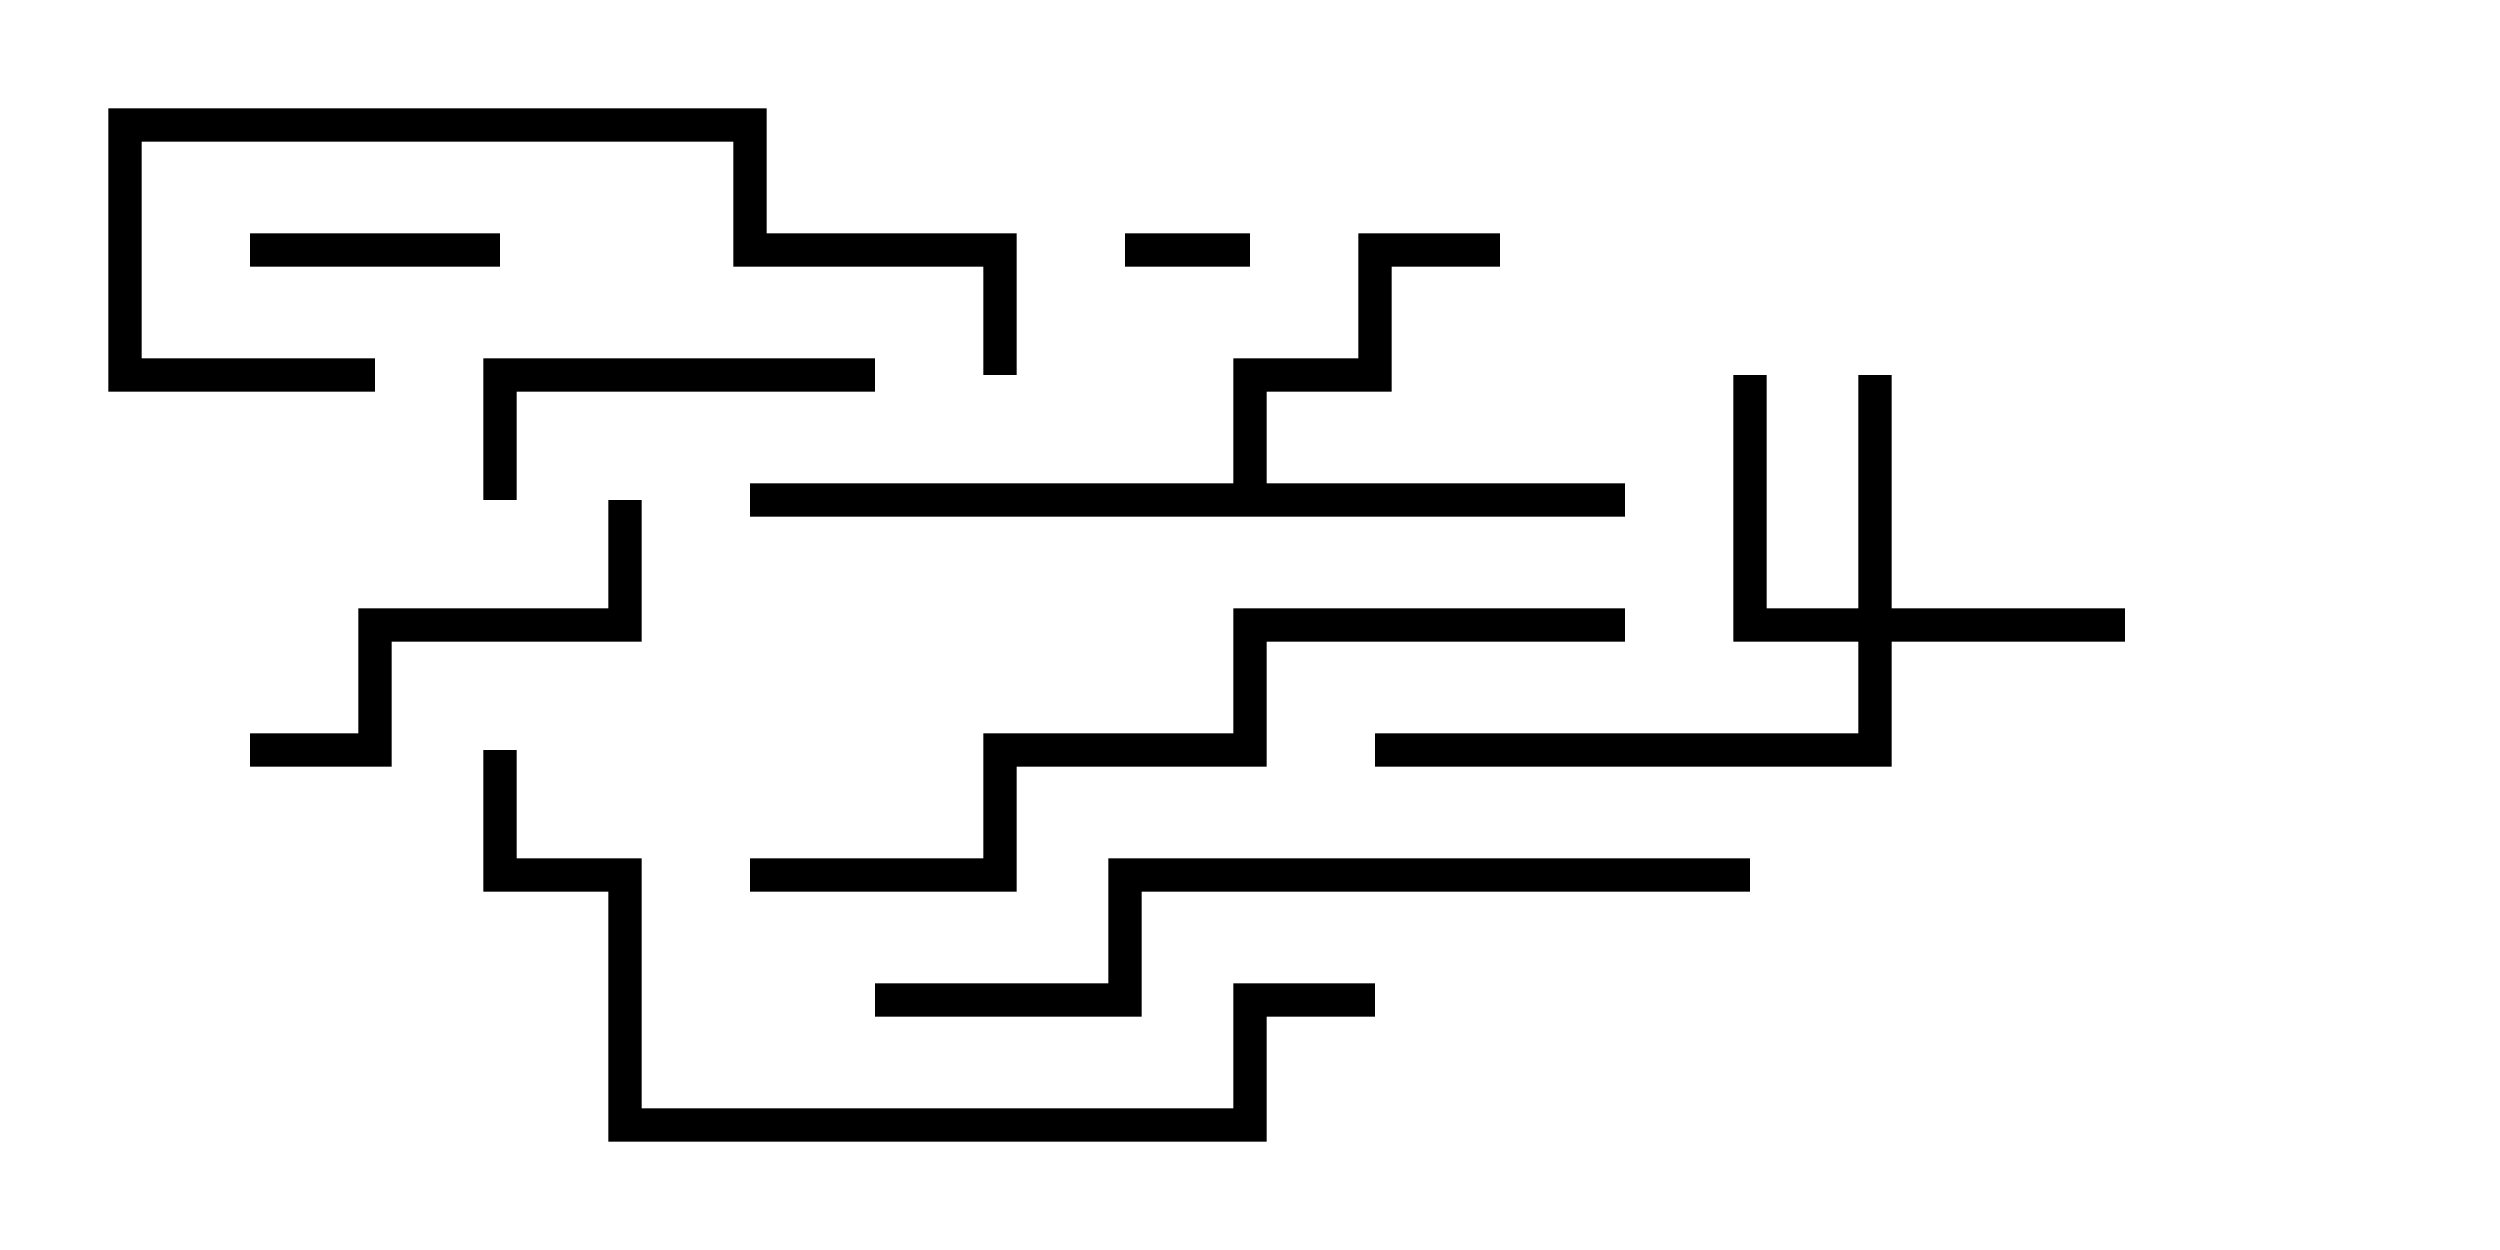 <svg version="1.1" width="30" height="15" xmlns="http://www.w3.org/2000/svg"><path d="M14.8,5.8L14.8,4.3L16.3,4.3L16.3,2.8L18,2.8L18,3.2L16.7,3.2L16.7,4.7L15.2,4.7L15.2,5.8L19.5,5.8L19.5,6.2L9,6.2L9,5.8z" stroke="none"/><path d="M22.3,7.3L22.3,4.5L22.7,4.5L22.7,7.3L25.5,7.3L25.5,7.7L22.7,7.7L22.7,9.2L16.5,9.2L16.5,8.8L22.3,8.8L22.3,7.7L20.8,7.7L20.8,4.5L21.2,4.5L21.2,7.3z" stroke="none"/><path d="M15,2.8L15,3.2L13.5,3.2L13.5,2.8z" stroke="none"/><path d="M3,3.2L3,2.8L6,2.8L6,3.2z" stroke="none"/><path d="M6.2,6L5.8,6L5.8,4.3L10.5,4.3L10.5,4.7L6.2,4.7z" stroke="none"/><path d="M7.3,6L7.7,6L7.7,7.7L4.7,7.7L4.7,9.2L3,9.2L3,8.8L4.3,8.8L4.3,7.3L7.3,7.3z" stroke="none"/><path d="M12.2,4.5L11.8,4.5L11.8,3.2L8.8,3.2L8.8,1.7L1.7,1.7L1.7,4.3L4.5,4.3L4.5,4.7L1.3,4.7L1.3,1.3L9.2,1.3L9.2,2.8L12.2,2.8z" stroke="none"/><path d="M10.5,12.2L10.5,11.8L13.3,11.8L13.3,10.3L21,10.3L21,10.7L13.7,10.7L13.7,12.2z" stroke="none"/><path d="M5.8,9L6.2,9L6.2,10.3L7.7,10.3L7.7,13.3L14.8,13.3L14.8,11.8L16.5,11.8L16.5,12.2L15.2,12.2L15.2,13.7L7.3,13.7L7.3,10.7L5.8,10.7z" stroke="none"/><path d="M9,10.7L9,10.3L11.8,10.3L11.8,8.8L14.8,8.8L14.8,7.3L19.5,7.3L19.5,7.7L15.2,7.7L15.2,9.2L12.2,9.2L12.2,10.7z" stroke="none"/></svg>